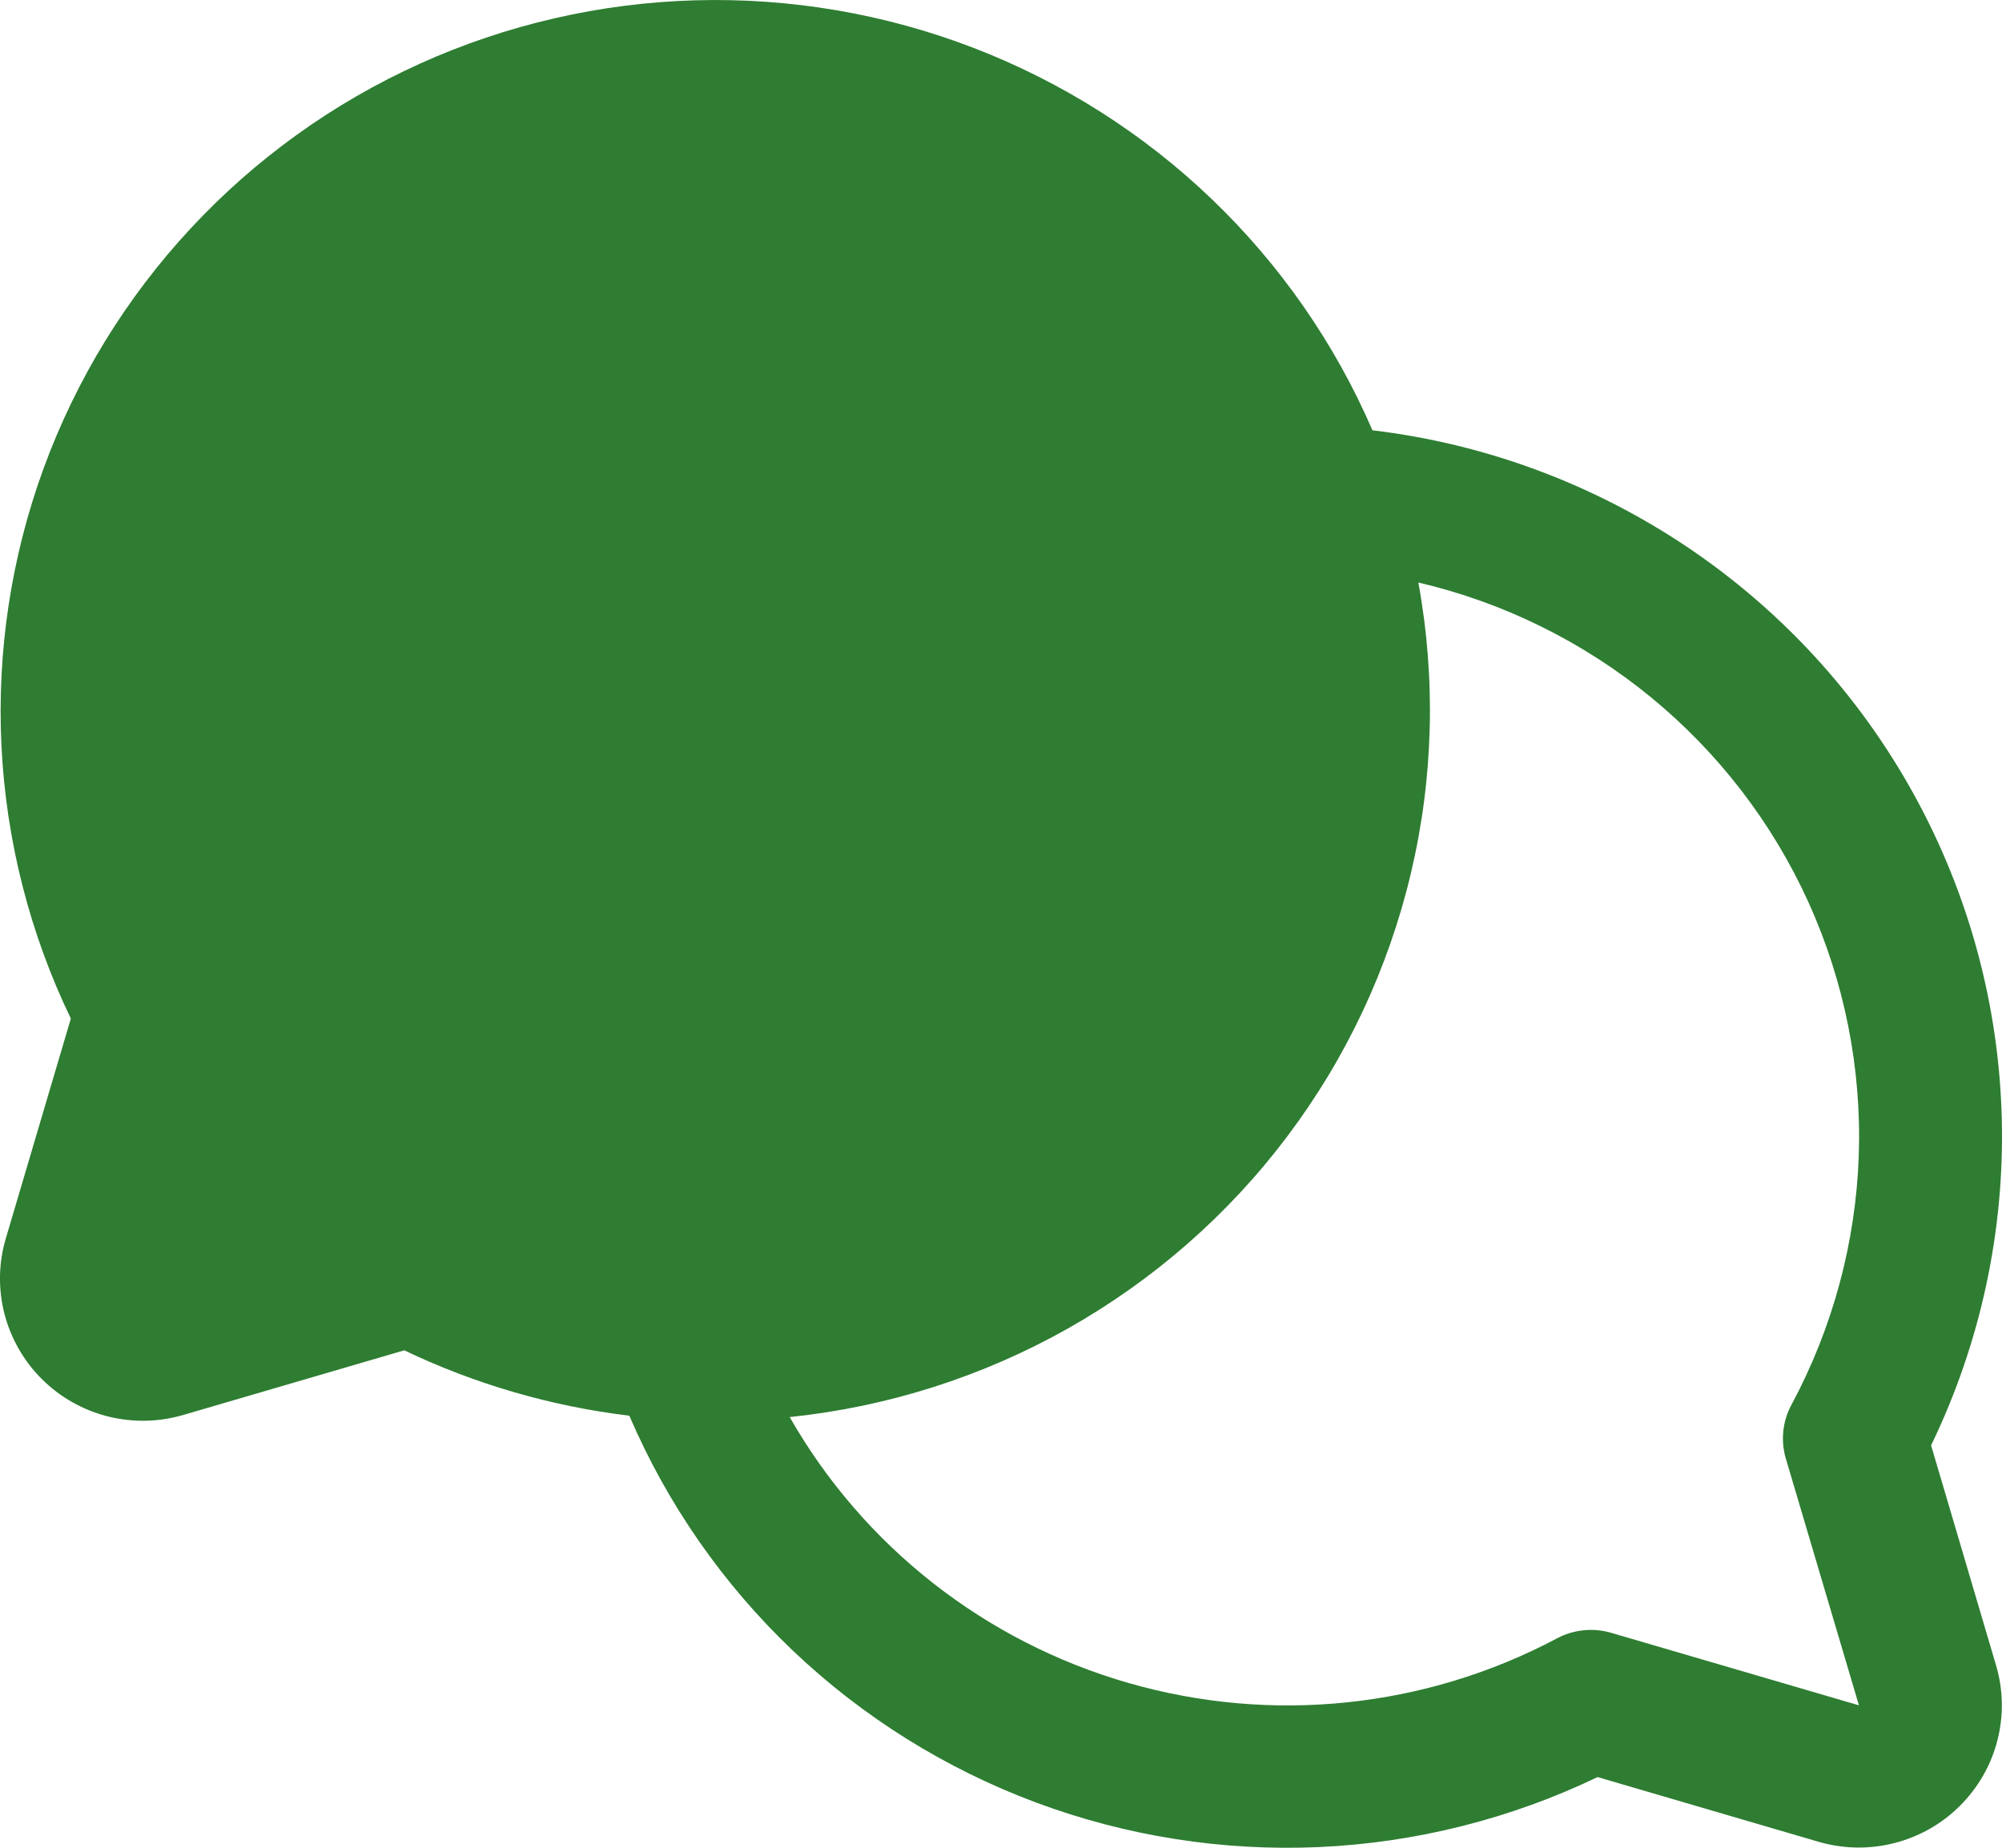 <svg width="26" height="24" viewBox="0 0 26 24" fill="none" xmlns="http://www.w3.org/2000/svg">
<path d="M25.079 18.773C25.72 17.449 26.035 15.992 25.997 14.523C25.959 13.053 25.569 11.614 24.859 10.325C24.15 9.035 23.142 7.933 21.918 7.109C20.694 6.286 19.291 5.764 17.824 5.589C17.336 4.46 16.627 3.439 15.737 2.586C14.848 1.733 13.796 1.066 12.644 0.622C11.492 0.179 10.262 -0.031 9.028 0.004C7.793 0.039 6.578 0.319 5.453 0.827C4.328 1.336 3.317 2.062 2.478 2.965C1.639 3.867 0.99 4.926 0.567 6.081C0.145 7.236 -0.041 8.463 0.019 9.691C0.08 10.919 0.386 12.122 0.92 13.23L0.076 16.084C-0.019 16.402 -0.025 16.74 0.057 17.062C0.14 17.384 0.308 17.678 0.544 17.913C0.78 18.148 1.075 18.315 1.399 18.397C1.722 18.479 2.062 18.472 2.382 18.378L5.25 17.539C6.171 17.979 7.158 18.266 8.173 18.388C8.666 19.537 9.388 20.574 10.295 21.438C11.202 22.301 12.276 22.972 13.451 23.411C14.627 23.85 15.879 24.047 17.134 23.991C18.388 23.934 19.617 23.625 20.748 23.082L23.616 23.922C23.936 24.016 24.276 24.022 24.599 23.94C24.922 23.858 25.218 23.691 25.453 23.456C25.689 23.221 25.858 22.928 25.94 22.606C26.023 22.285 26.017 21.947 25.922 21.628L25.079 18.773ZM23.192 18.943L24.142 22.15L20.92 21.207C20.687 21.14 20.437 21.166 20.223 21.279C18.513 22.188 16.515 22.396 14.653 21.859C12.791 21.323 11.213 20.084 10.256 18.406C11.528 18.274 12.758 17.882 13.87 17.255C14.982 16.627 15.952 15.778 16.718 14.76C17.485 13.742 18.031 12.578 18.324 11.34C18.617 10.102 18.649 8.817 18.42 7.566C19.527 7.825 20.56 8.335 21.439 9.055C22.317 9.775 23.018 10.686 23.486 11.718C23.954 12.751 24.178 13.876 24.14 15.008C24.101 16.139 23.802 17.247 23.266 18.246C23.15 18.46 23.124 18.71 23.192 18.943Z" fill="#2E7D32"/>
</svg>
